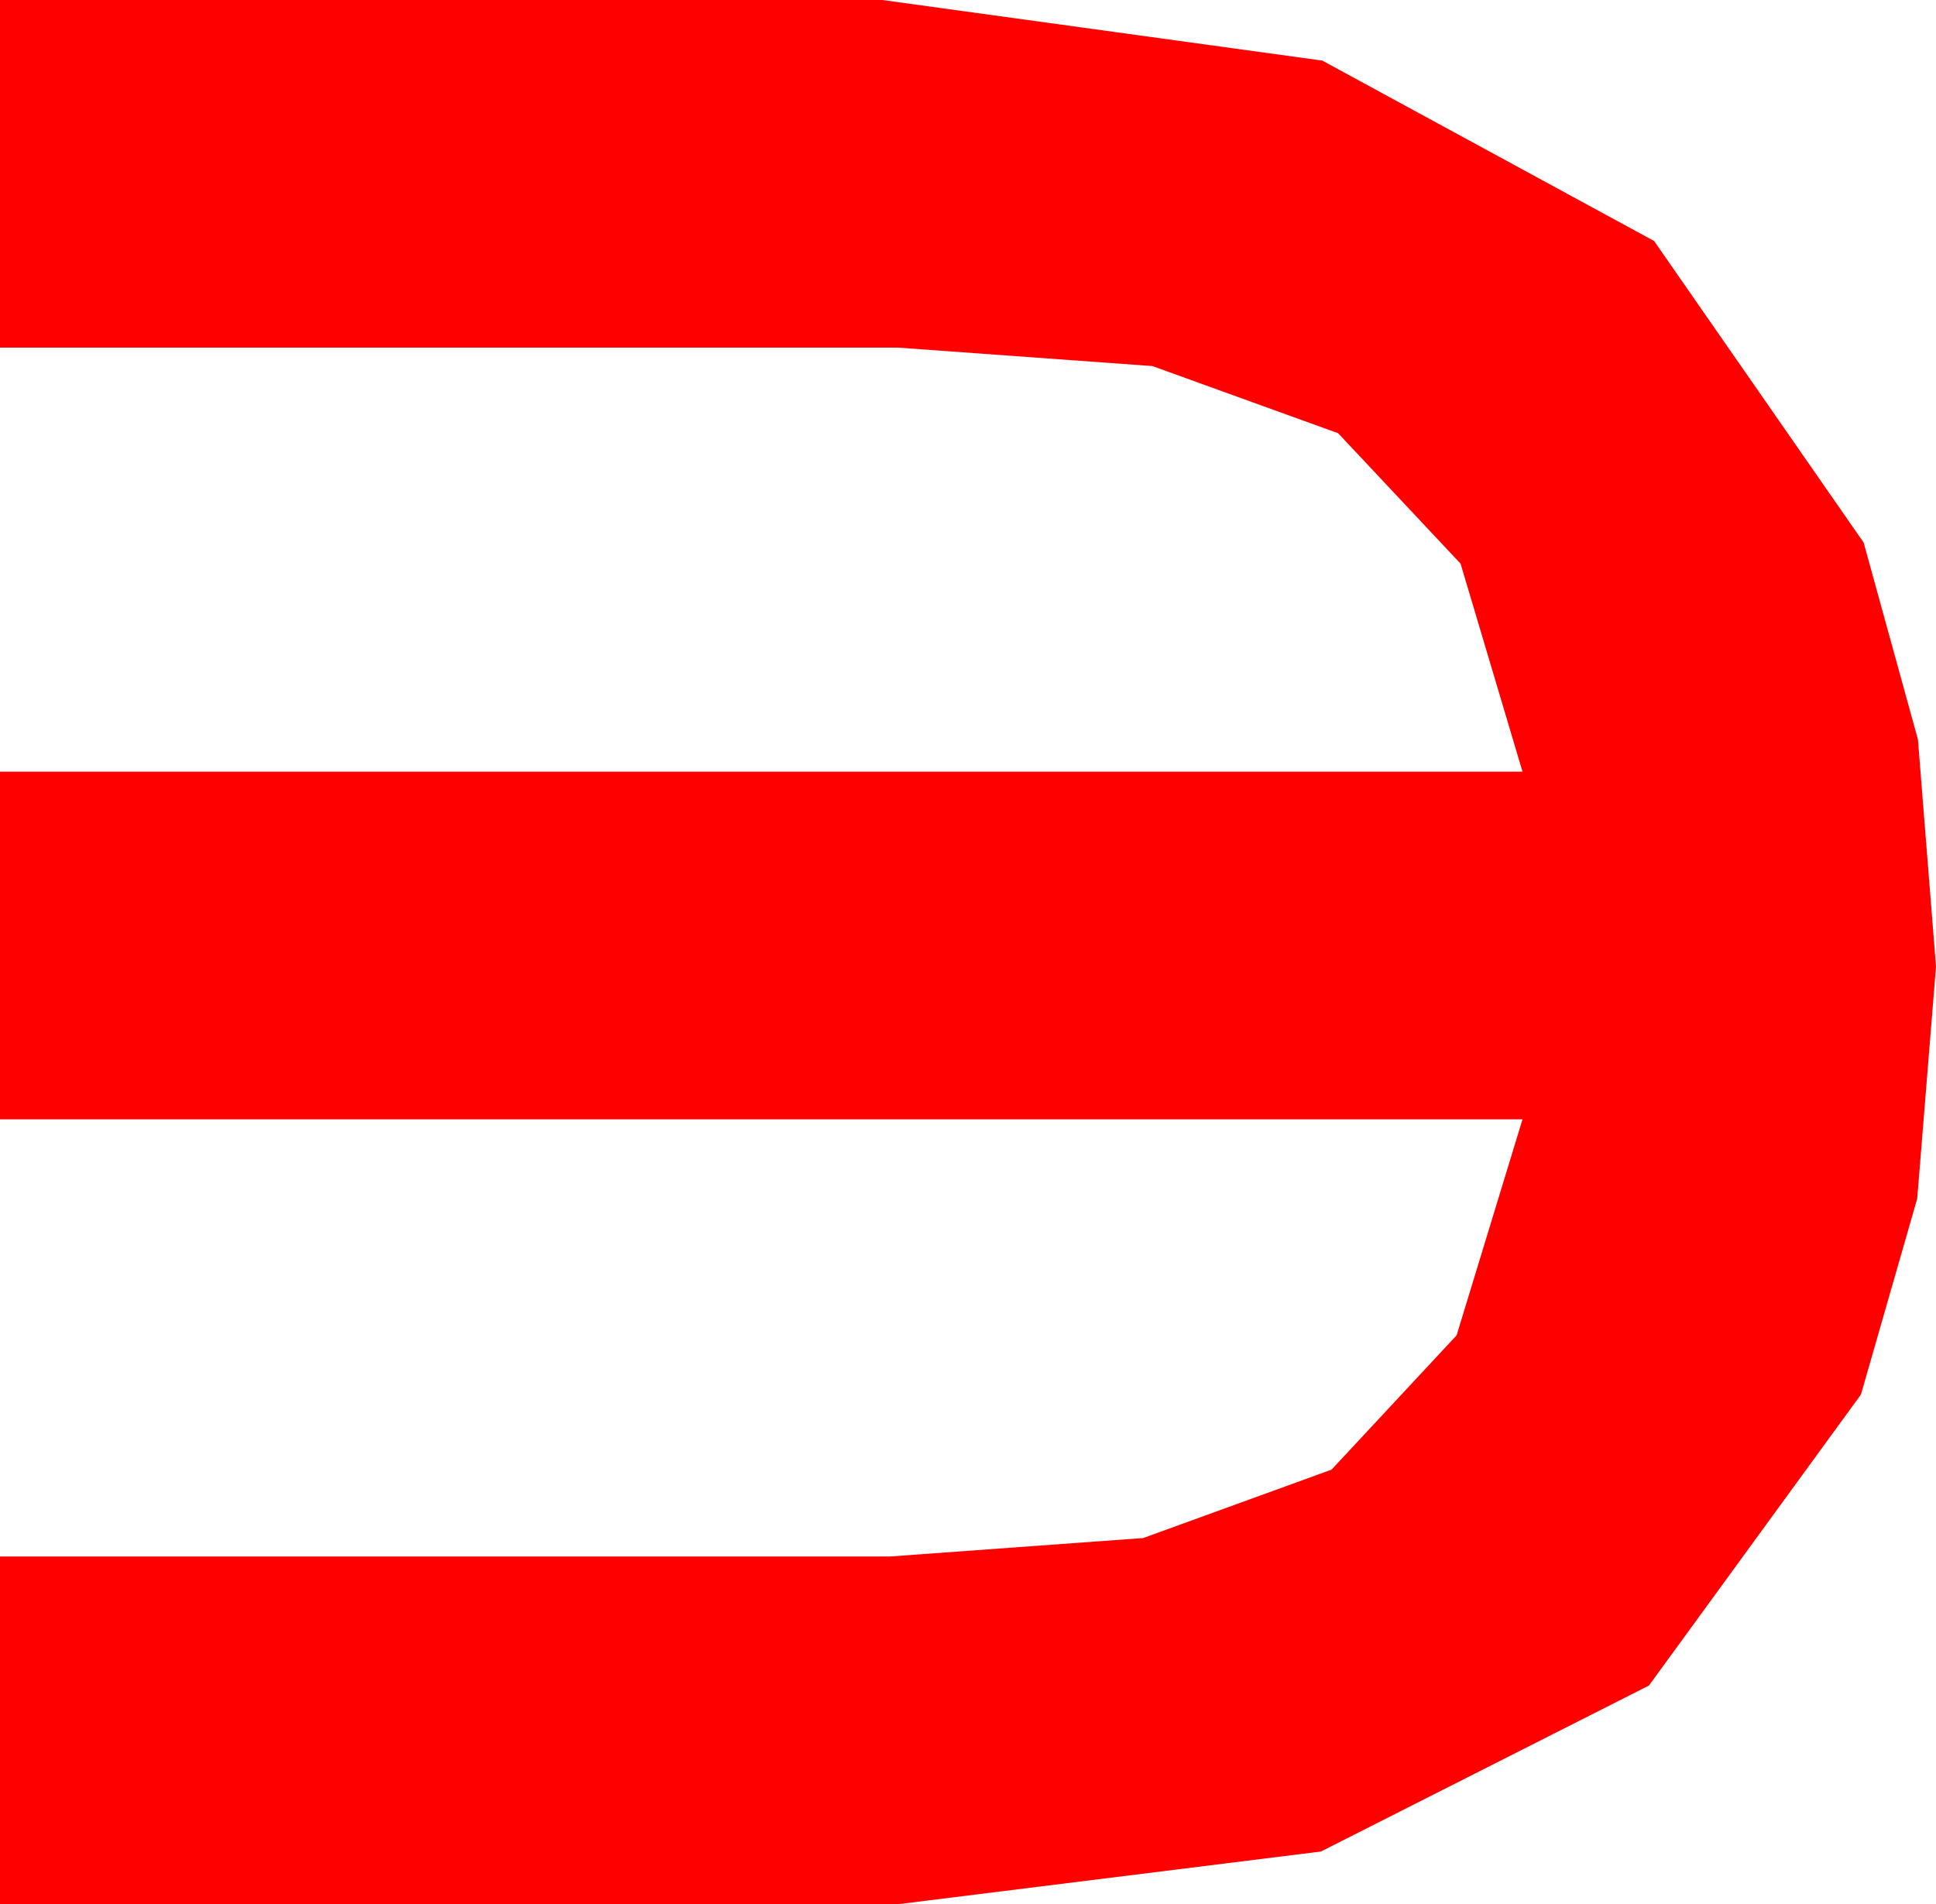 <?xml version="1.0" encoding="utf-8"?>
<!DOCTYPE svg PUBLIC "-//W3C//DTD SVG 1.1//EN" "http://www.w3.org/Graphics/SVG/1.1/DTD/svg11.dtd">
<svg width="21.533" height="21.182" xmlns="http://www.w3.org/2000/svg" xmlns:xlink="http://www.w3.org/1999/xlink" xmlns:xml="http://www.w3.org/XML/1998/namespace" version="1.1">
  <g>
    <g>
      <path style="fill:#FF0000;fill-opacity:1" d="M0,0L9.814,0 14.707,0.674 18.398,2.681 20.728,6.035 21.332,8.225 21.533,10.752 21.324,13.334 20.698,15.513 18.34,18.75 14.692,20.596 9.99,21.182 0,21.182 0,17.314 9.902,17.314 12.715,17.109 14.81,16.348 16.201,14.854 16.934,12.451 0,12.451 0,8.584 16.934,8.584 16.245,6.27 14.883,4.819 12.817,4.072 9.99,3.867 0,3.867 0,0z" />
    </g>
  </g>
</svg>